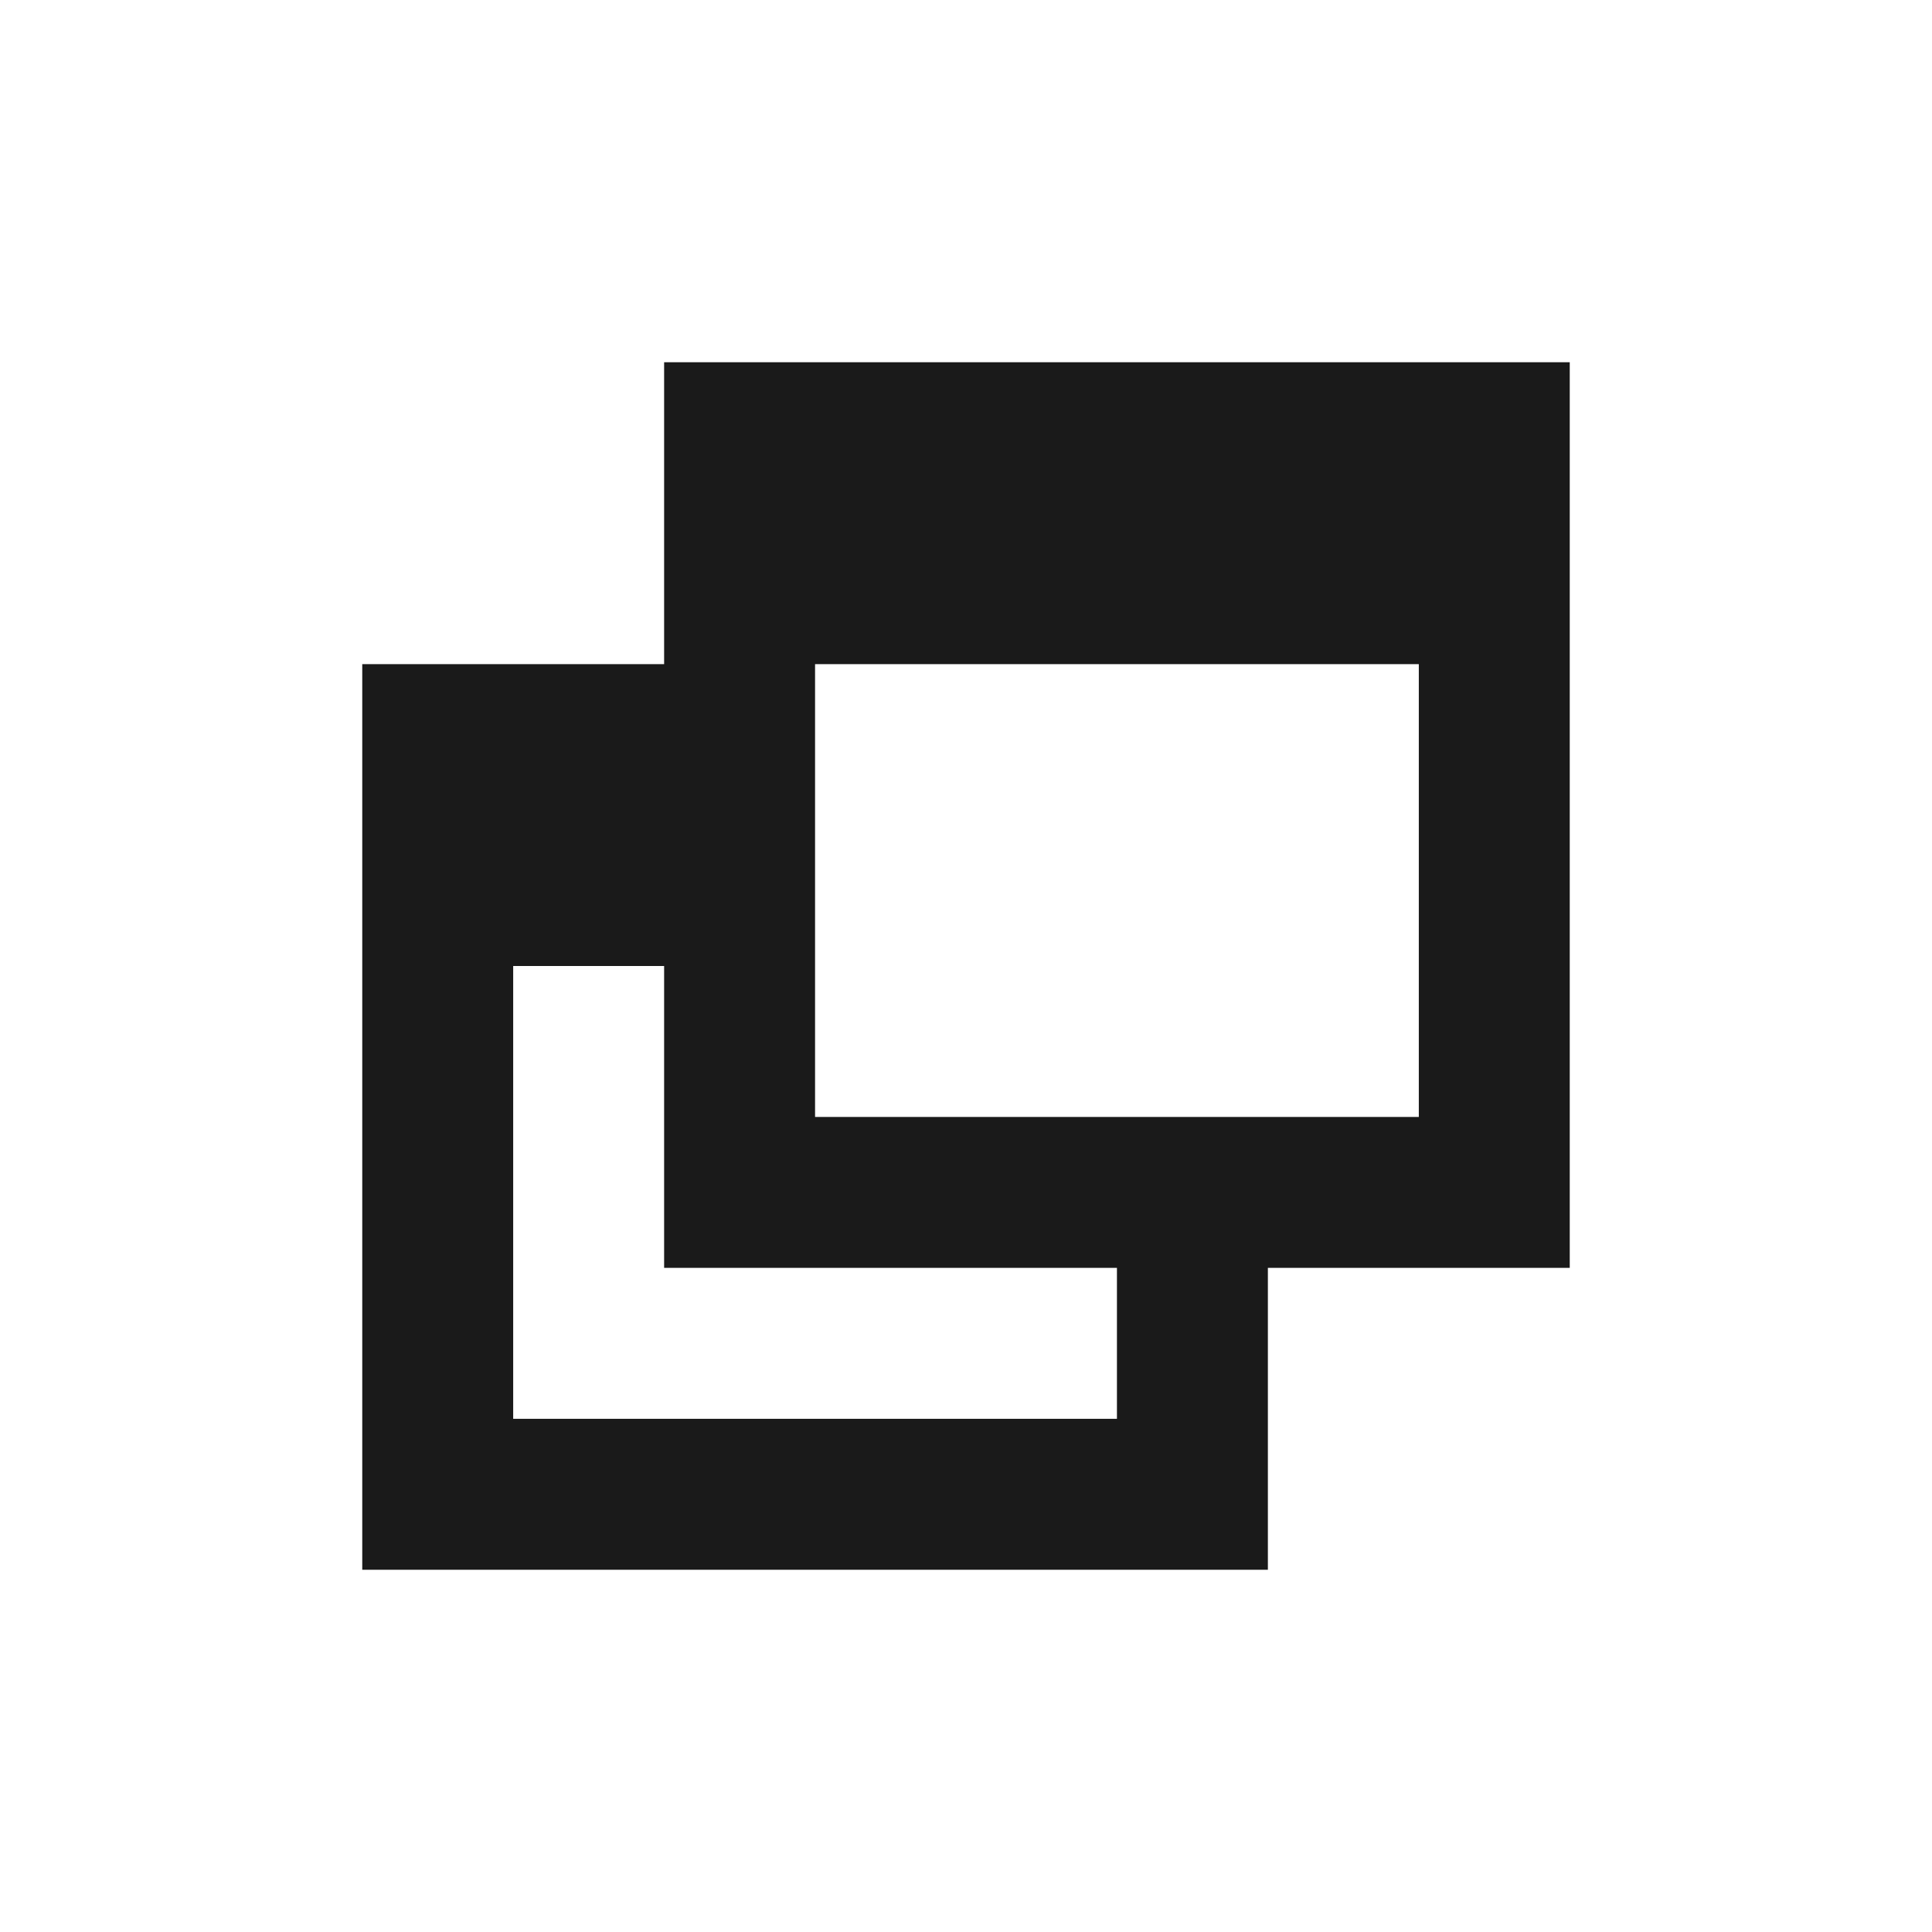<?xml version="1.0" encoding="UTF-8" standalone="no"?>
<!-- Created with Inkscape (http://www.inkscape.org/) -->

<svg
   xmlns:dc="http://purl.org/dc/elements/1.1/"
   xmlns:cc="http://creativecommons.org/ns#"
   xmlns:rdf="http://www.w3.org/1999/02/22-rdf-syntax-ns#"
   xmlns:svg="http://www.w3.org/2000/svg"
   xmlns="http://www.w3.org/2000/svg"
   xmlns:sodipodi="http://sodipodi.sourceforge.net/DTD/sodipodi-0.dtd"
   xmlns:inkscape="http://www.inkscape.org/namespaces/inkscape"
   width="48"
   height="48"
   id="svg3819"
   version="1.1"
   inkscape:version="0.48+devel r12388"
   sodipodi:docname="window-new.svg">
  <defs
     id="defs3821" />
  <sodipodi:namedview
     id="base"
     pagecolor="#ffffff"
     bordercolor="#666666"
     borderopacity="1.0"
     inkscape:pageopacity="0.0"
     inkscape:pageshadow="2"
     inkscape:zoom="5.8625002"
     inkscape:cx="-18.671524"
     inkscape:cy="13.587248"
     inkscape:document-units="px"
     inkscape:current-layer="layer1"
     showgrid="false"
     fit-margin-top="0"
     fit-margin-left="0"
     fit-margin-right="0"
     fit-margin-bottom="0"
     inkscape:window-width="1366"
     inkscape:window-height="714"
     inkscape:window-x="0"
     inkscape:window-y="30"
     inkscape:window-maximized="1" />
  <g
     inkscape:label="Capa 1"
     inkscape:groupmode="layer"
     id="layer1"
     transform="translate(-598.857,-496.934)">
    <path
       id="path4446"
       d="m 637.857,505.934 -22.5,0 0,7.5 c -2.724,0 -7.5,0 -7.5,0 l 0,22.5 22.5,0 0,-7.5 7.5,0 L 637.857,505.934 z m -11.25,26.25 -15,0 0,-11.25 3.75,0 0,7.5 11.25,0 C 626.607,530.111 626.607,532.184 626.607,532.184 z m 7.5,-7.5 -15,0 0,-11.25 15,0 L 634.107,524.684 Z"
       style="fill:#1a1a1a;fill-opacity:1"
       inkscape:connector-curvature="0" />
  </g>
</svg>
